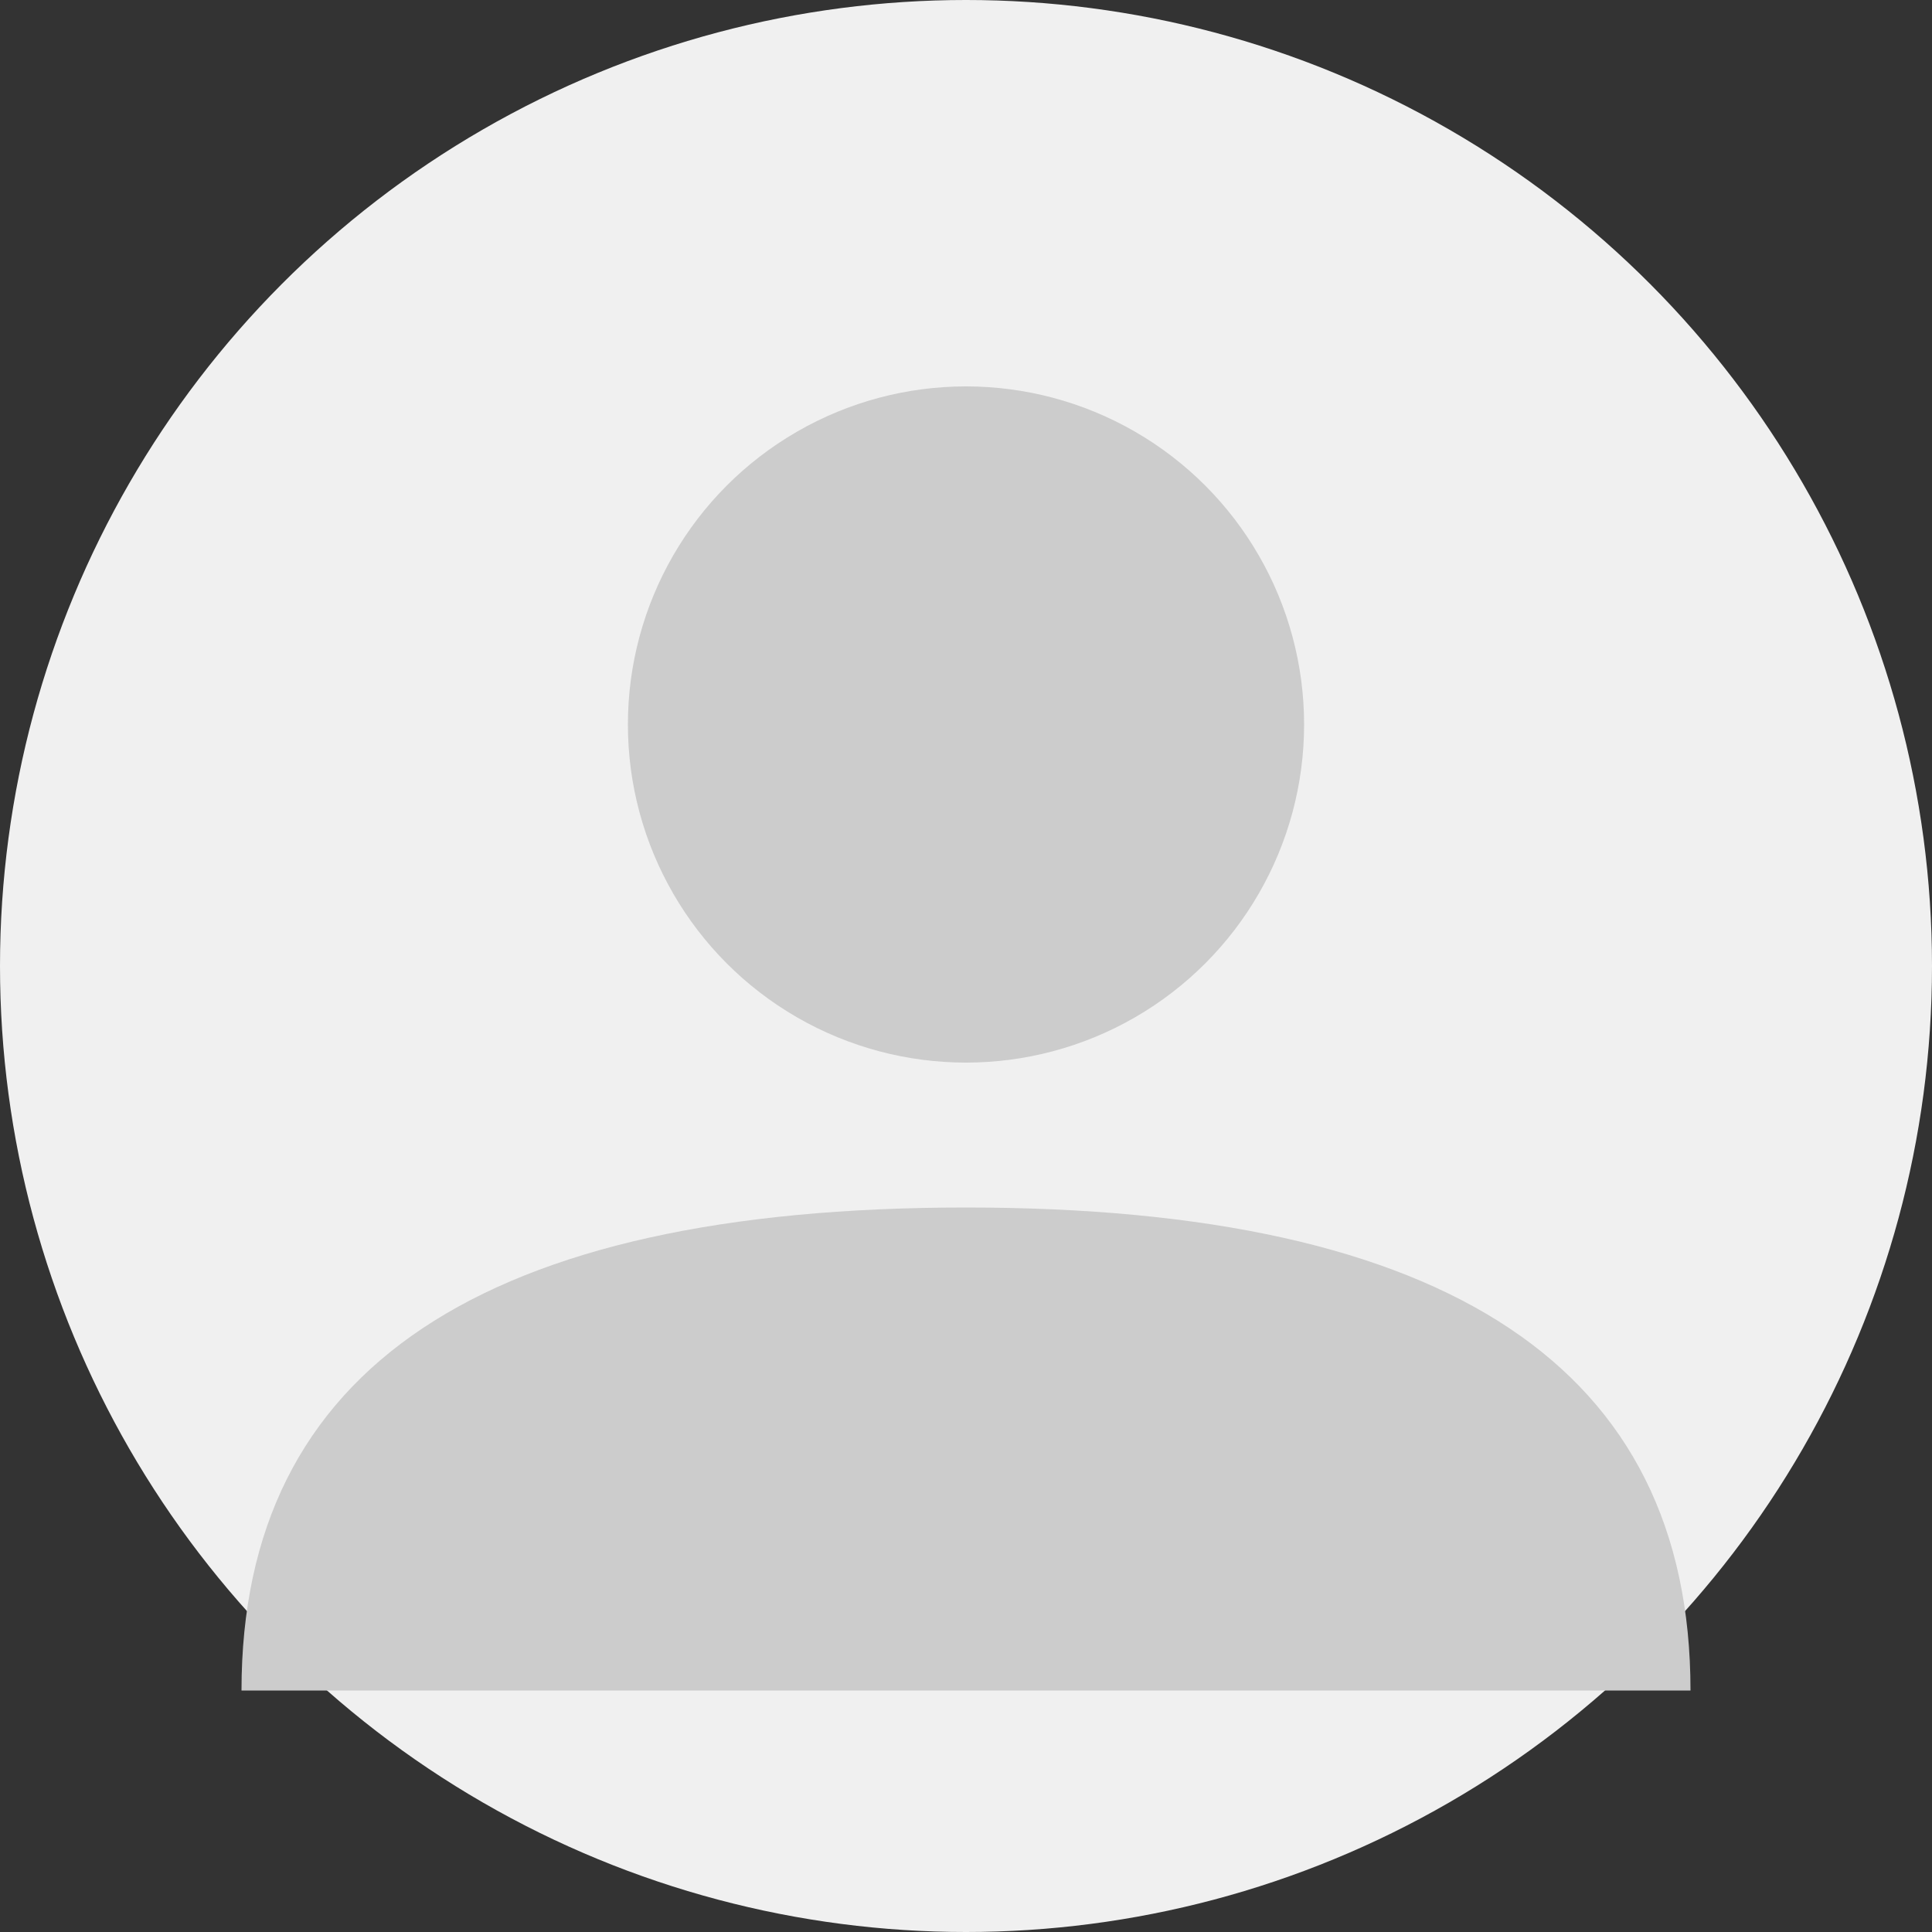 <svg xmlns="http://www.w3.org/2000/svg" width="40" height="40" viewBox="0 0 40 40">
  <rect x="0" y="0" width="40" height="40" fill="#333333" stroke="none"/>
  <circle cx="20" cy="20" r="20" fill="#f0f0f0"/>
  <circle cx="20" cy="15" r="7" fill="#ccc"/>
  <path d="M5 35 Q5 25 20 25 Q35 25 35 35 Z" fill="#ccc"/>
</svg>
